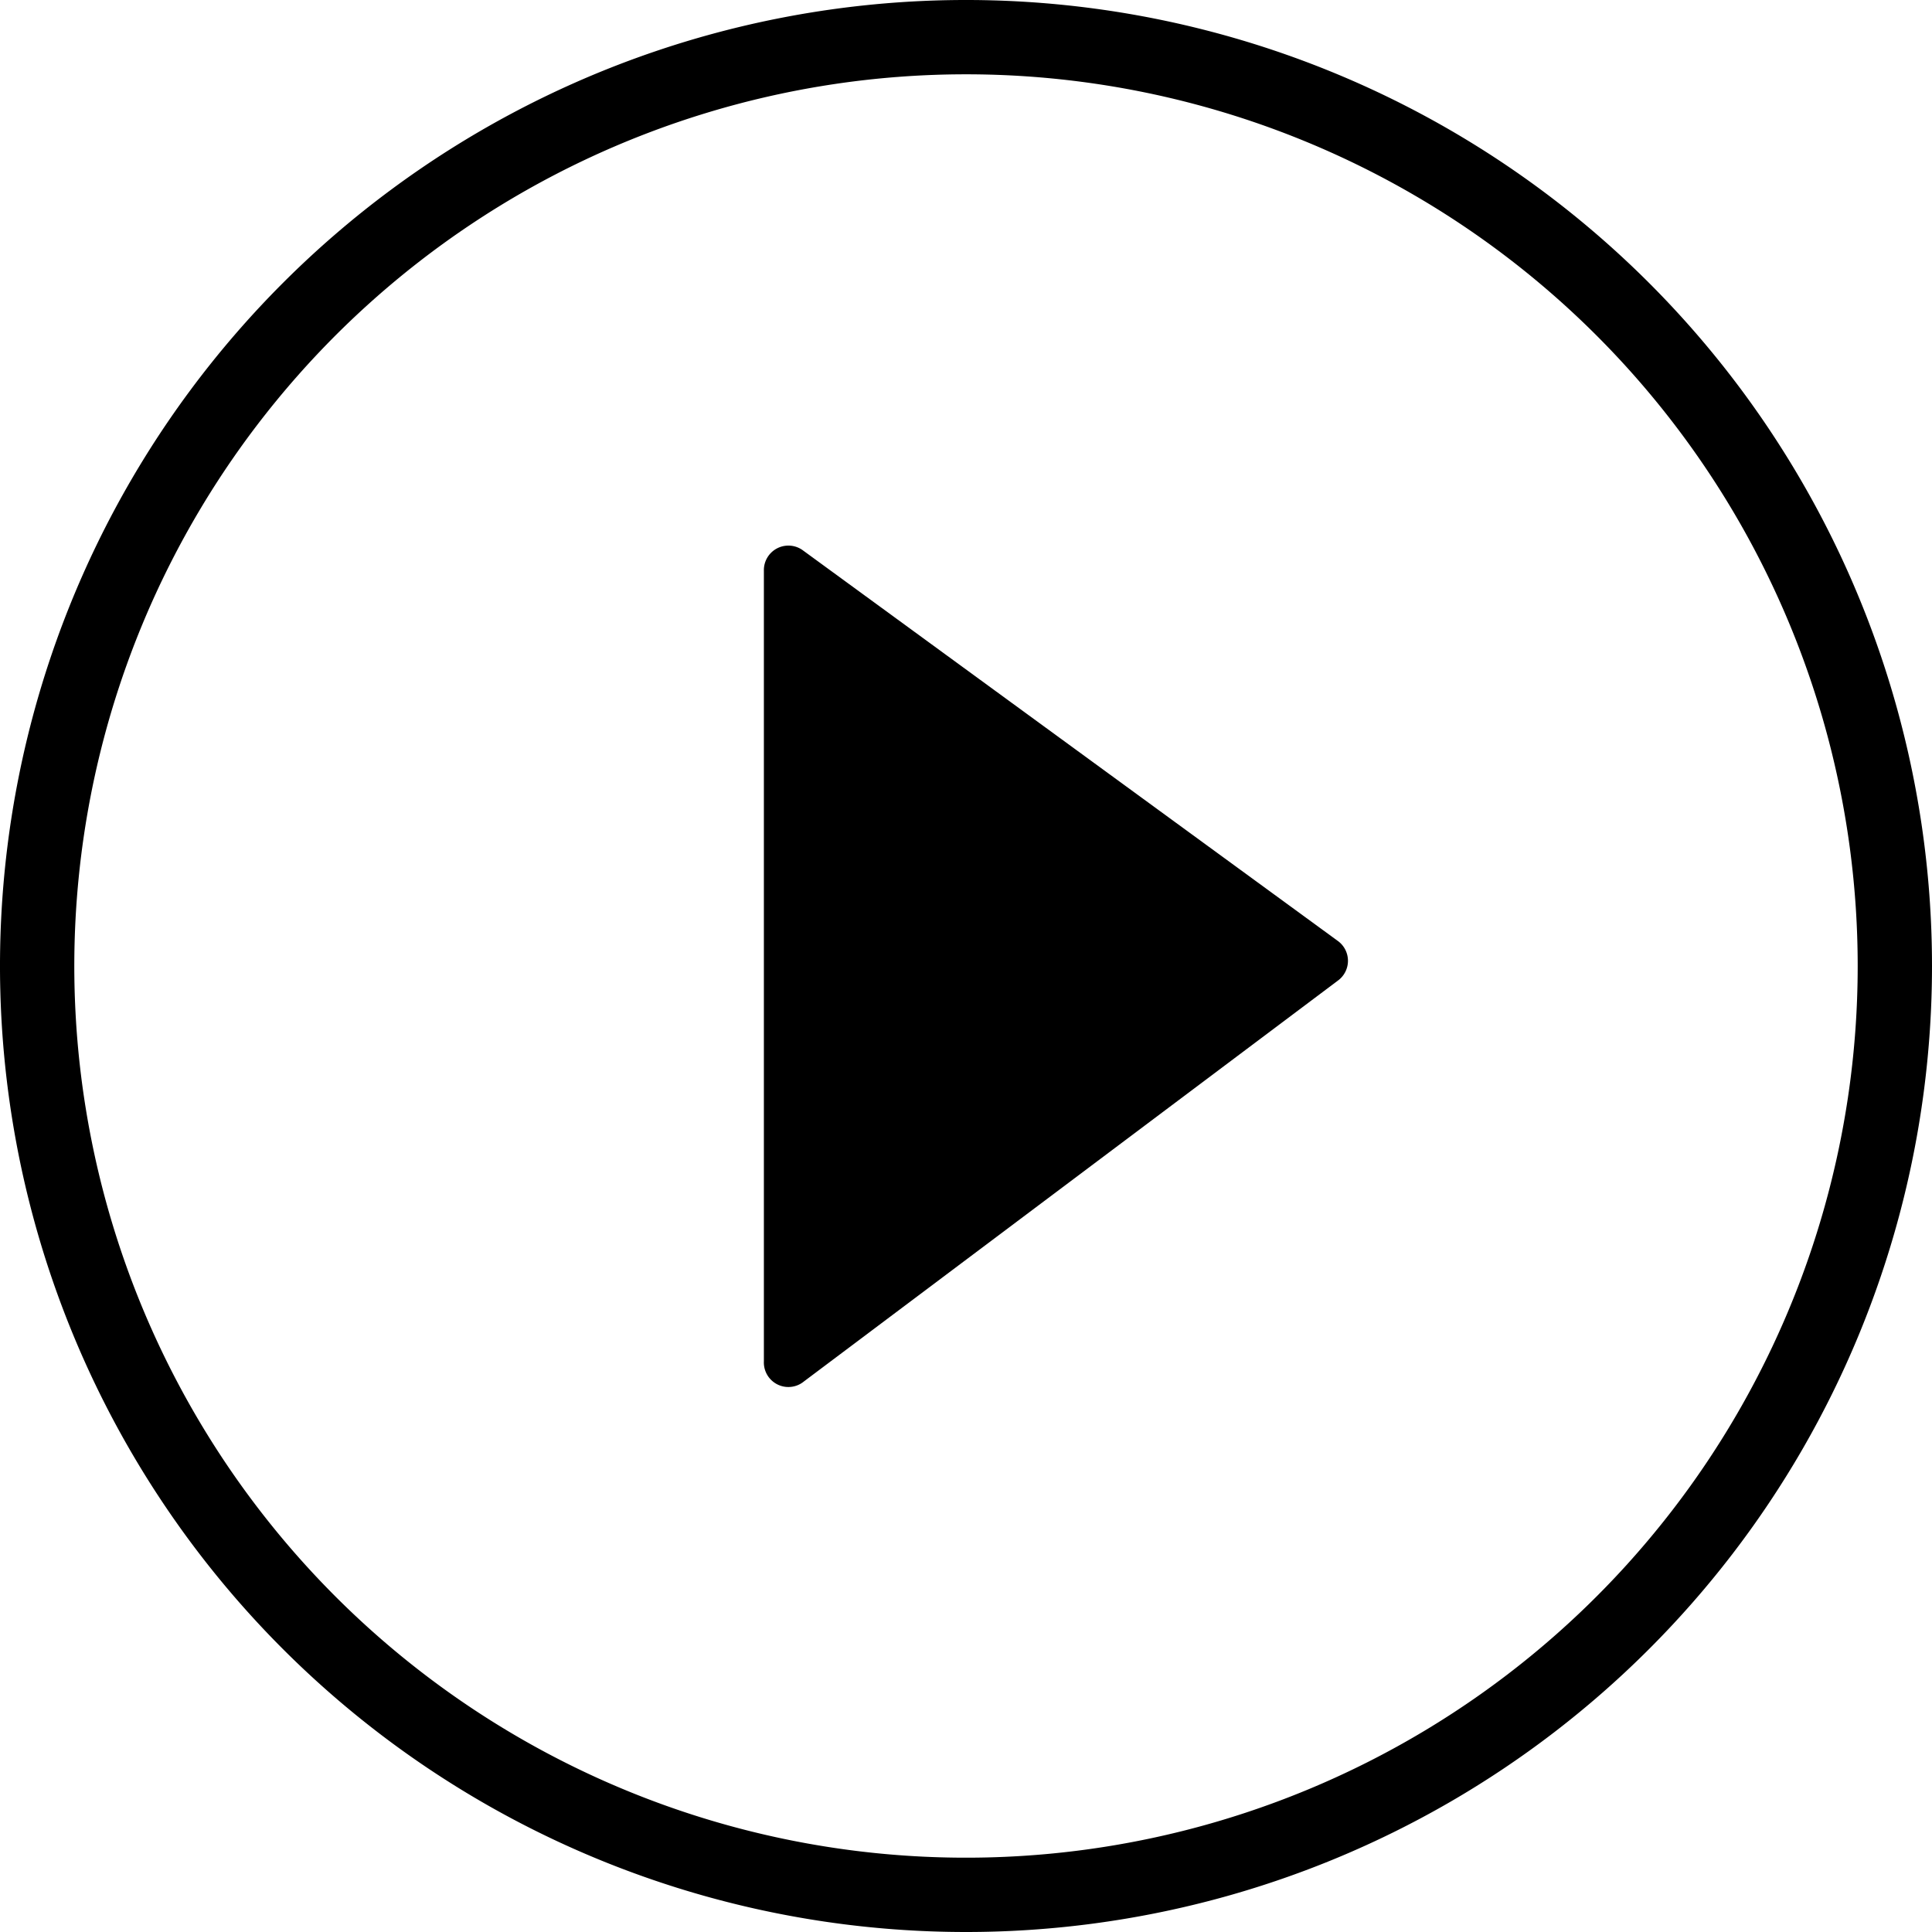 <svg xmlns="http://www.w3.org/2000/svg" viewBox="0 0 26 26"><title>rules_ui_facelift</title><path d="M13,26A13,13,0,1,1,26,13,13,13,0,0,1,13,26ZM13,1A12,12,0,1,0,25,13,12,12,0,0,0,13,1Z"/><path d="M10.81,7.41,18,12.66a.33.33,0,0,1,0,.54l-7.18,5.39a.33.33,0,0,1-.54-.27V7.68A.33.33,0,0,1,10.81,7.41Z"/></svg>